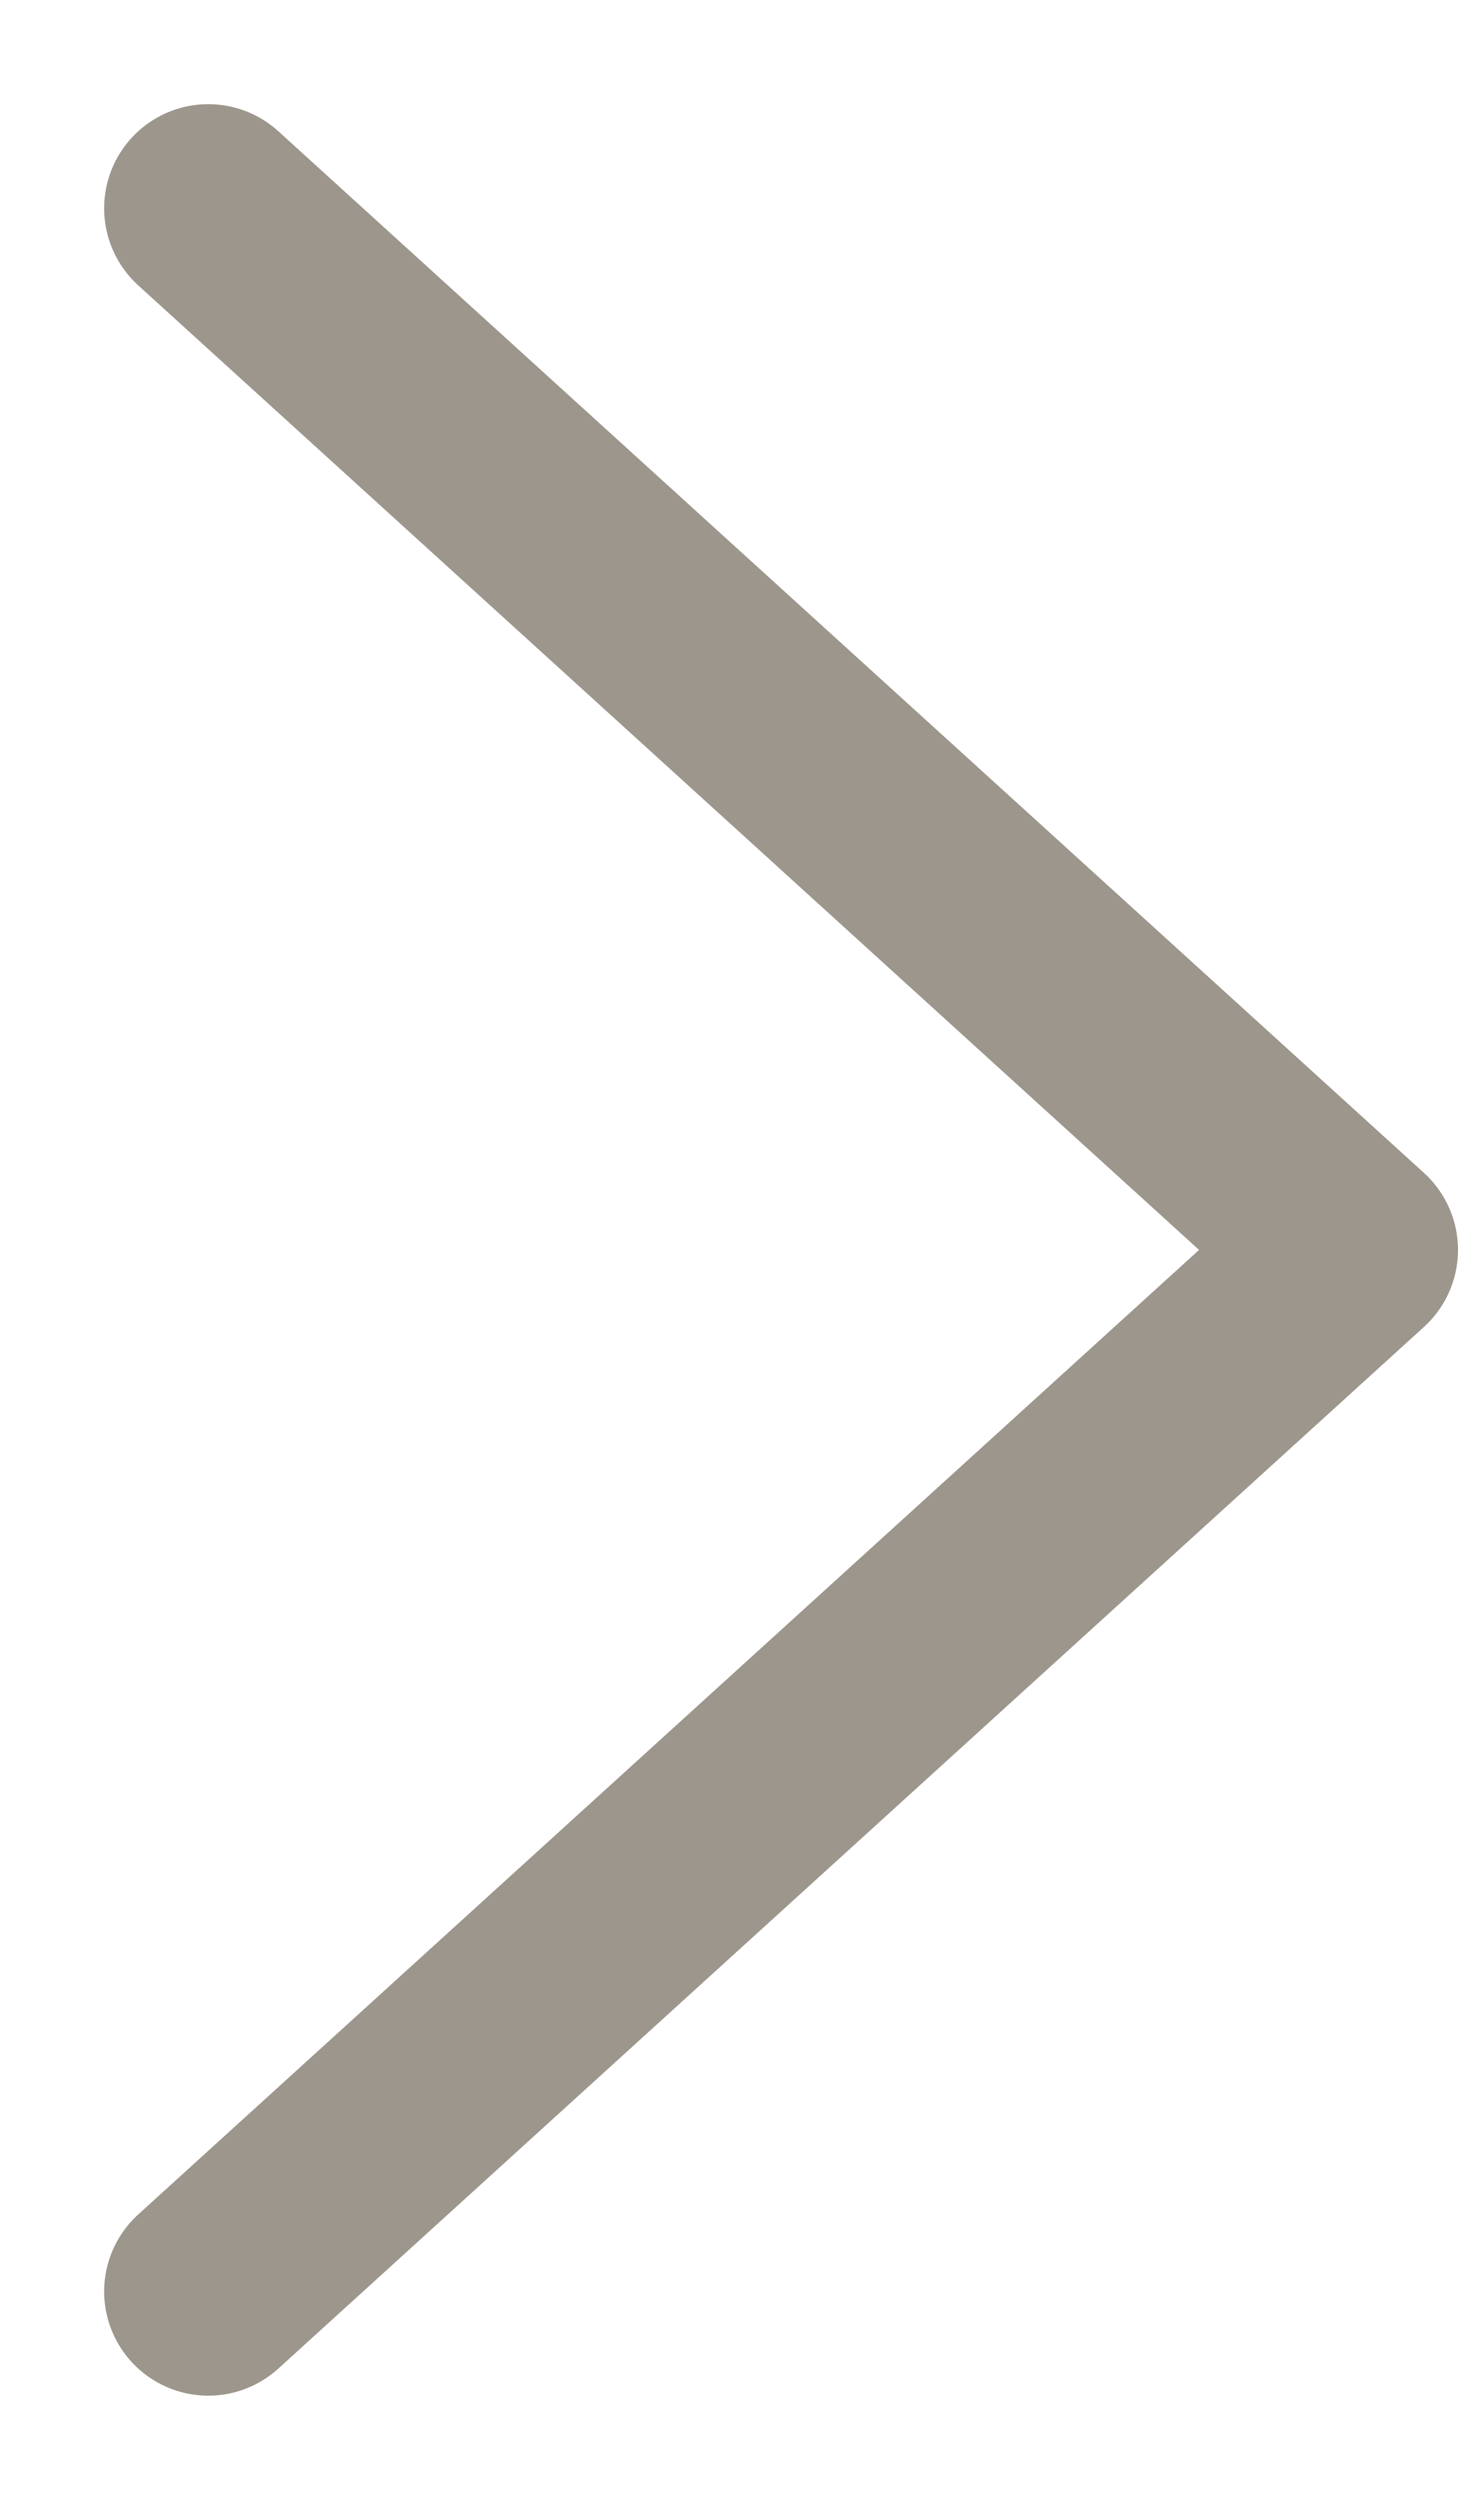 <svg width="7" height="12" viewBox="0 0 7 12" fill="none" xmlns="http://www.w3.org/2000/svg">
<path id="learnmore" d="M1 1L6.5 6L1 11" stroke="#9D968C" stroke-linecap="round" stroke-linejoin="round"/>
</svg>
